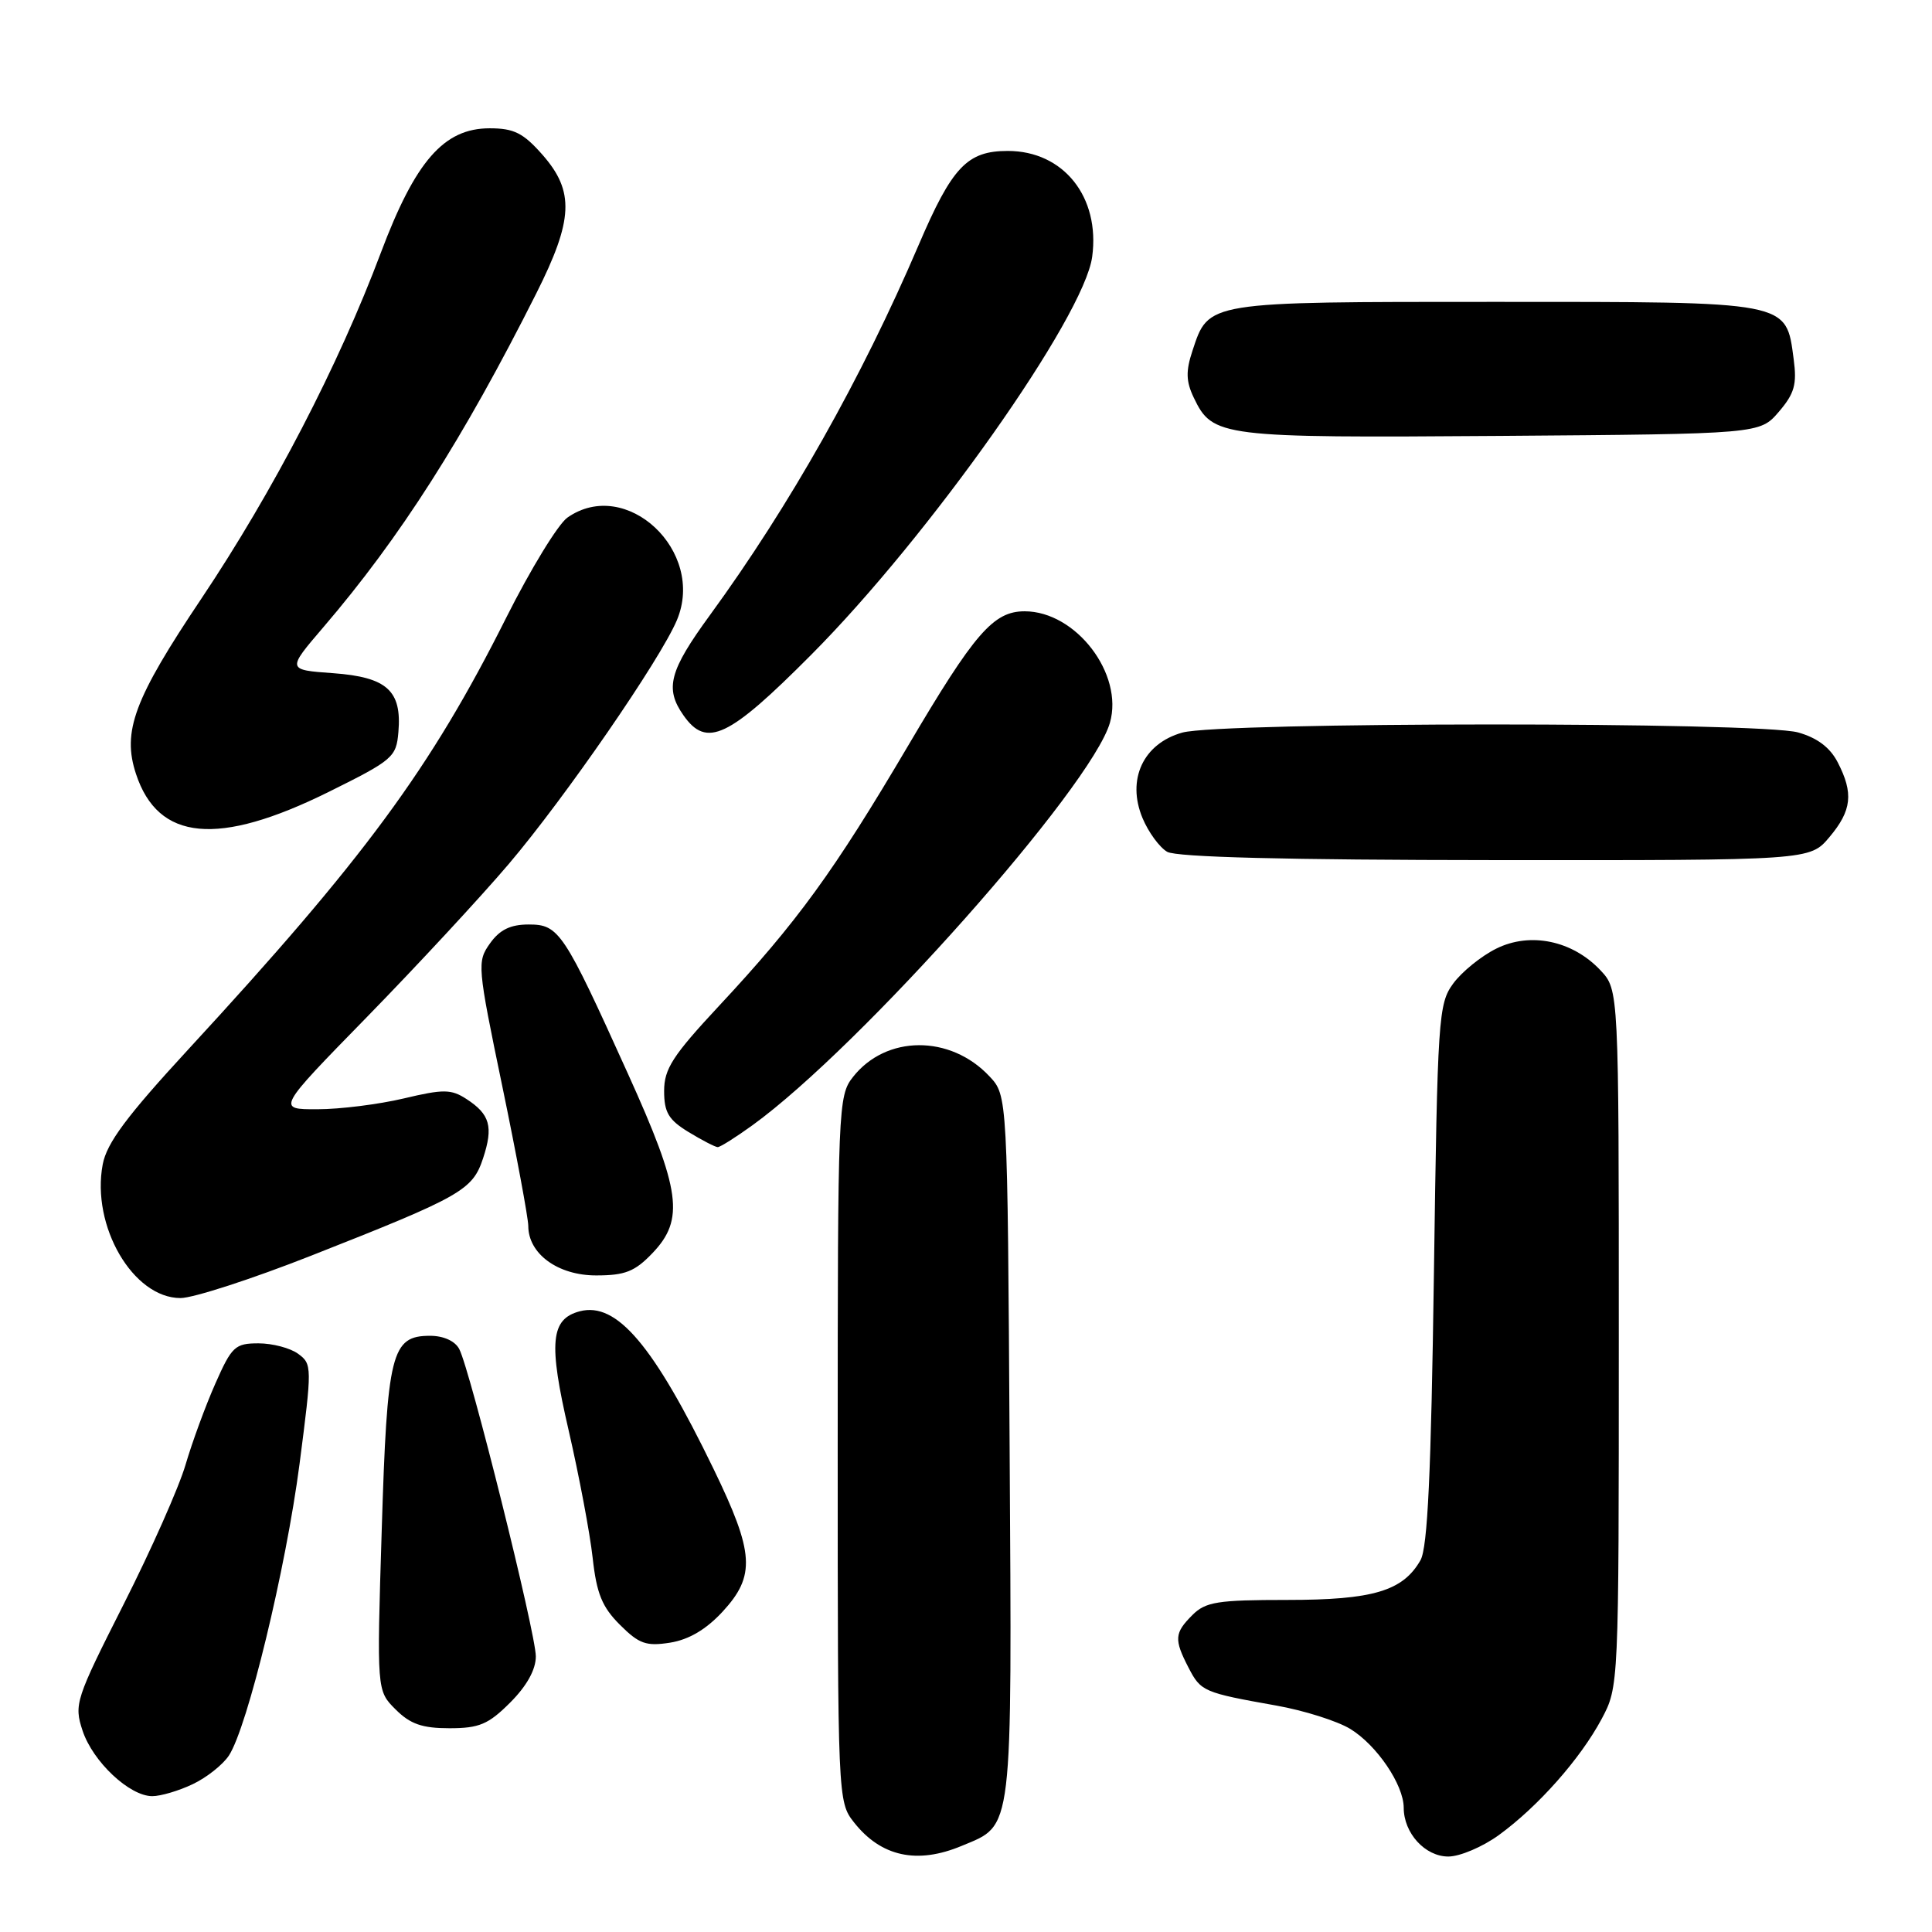 <?xml version="1.0" encoding="UTF-8" standalone="no"?>
<!DOCTYPE svg PUBLIC "-//W3C//DTD SVG 1.1//EN" "http://www.w3.org/Graphics/SVG/1.1/DTD/svg11.dtd" >
<svg xmlns="http://www.w3.org/2000/svg" xmlns:xlink="http://www.w3.org/1999/xlink" version="1.1" viewBox="0 0 256 256">
 <g >
 <path fill="currentColor"
d=" M 127.45 244.58 C 134.29 241.73 134.09 243.42 133.78 191.71 C 133.50 145.16 133.50 145.16 131.10 142.61 C 125.91 137.08 117.40 137.13 113.02 142.71 C 111.06 145.19 111.00 146.66 111.00 192.00 C 111.00 238.22 111.02 238.76 113.14 241.45 C 116.73 246.02 121.51 247.07 127.45 244.58 Z  M 198.60 243.16 C 203.80 239.38 209.39 233.06 212.21 227.80 C 214.50 223.50 214.50 223.50 214.50 177.33 C 214.50 131.16 214.50 131.16 212.07 128.57 C 208.36 124.62 202.75 123.46 198.26 125.70 C 196.26 126.69 193.70 128.77 192.56 130.32 C 190.59 133.01 190.48 134.77 190.00 168.82 C 189.63 195.19 189.17 205.08 188.22 206.74 C 185.89 210.82 181.93 212.00 170.55 212.00 C 161.33 212.00 159.75 212.25 158.00 214.00 C 155.61 216.39 155.55 217.22 157.49 220.98 C 159.12 224.13 159.47 224.28 169.14 226.00 C 172.79 226.65 177.18 228.04 178.90 229.08 C 182.42 231.22 185.99 236.48 186.00 239.53 C 186.00 242.90 188.83 246.00 191.91 246.00 C 193.44 246.00 196.45 244.72 198.60 243.16 Z  M 25.54 236.41 C 27.38 235.54 29.53 233.83 30.33 232.62 C 32.80 228.85 37.88 207.86 39.69 193.99 C 41.36 181.11 41.36 180.74 39.51 179.39 C 38.47 178.62 36.10 178.00 34.25 178.00 C 31.15 178.00 30.71 178.41 28.54 183.32 C 27.24 186.25 25.47 191.08 24.59 194.07 C 23.72 197.06 20.02 205.39 16.37 212.60 C 10.01 225.18 9.79 225.84 10.94 229.32 C 12.30 233.43 17.16 238.00 20.18 238.00 C 21.29 238.00 23.70 237.29 25.54 236.41 Z  M 67.60 225.60 C 69.80 223.40 71.00 221.24 71.00 219.48 C 71.00 216.43 62.29 181.47 60.85 178.75 C 60.29 177.69 58.77 177.00 56.99 177.00 C 51.85 177.00 51.30 179.21 50.58 202.76 C 49.92 224.02 49.92 224.02 52.42 226.51 C 54.36 228.45 55.94 229.00 59.55 229.00 C 63.50 229.00 64.71 228.49 67.60 225.60 Z  M 95.75 213.55 C 100.14 208.79 99.95 205.78 94.56 194.66 C 86.59 178.22 81.72 172.48 76.83 173.75 C 72.95 174.77 72.65 177.89 75.36 189.58 C 76.74 195.59 78.17 203.16 78.53 206.42 C 79.05 211.15 79.78 212.94 82.14 215.29 C 84.68 217.83 85.62 218.16 88.80 217.66 C 91.28 217.26 93.57 215.91 95.75 213.55 Z  M 41.24 166.38 C 61.17 158.53 62.61 157.71 64.01 153.48 C 65.39 149.29 64.93 147.65 61.80 145.62 C 59.78 144.31 58.76 144.30 53.50 145.55 C 50.20 146.33 45.06 146.98 42.08 146.98 C 36.66 147.00 36.66 147.00 48.63 134.75 C 55.21 128.01 63.66 118.90 67.40 114.50 C 74.86 105.72 87.48 87.42 89.69 82.18 C 93.54 73.04 82.97 63.13 75.19 68.58 C 73.95 69.45 70.30 75.43 67.07 81.86 C 57.06 101.83 48.30 113.73 24.95 139.05 C 16.79 147.90 14.14 151.46 13.61 154.29 C 12.07 162.46 17.63 172.00 23.92 172.00 C 25.60 172.00 33.40 169.47 41.24 166.38 Z  M 86.45 166.05 C 90.73 161.58 90.21 157.75 83.22 142.31 C 74.67 123.40 74.07 122.50 70.05 122.50 C 67.64 122.50 66.22 123.19 64.93 125.00 C 63.20 127.43 63.24 127.97 66.57 144.00 C 68.45 153.07 69.99 161.37 70.00 162.44 C 70.00 166.14 73.92 169.00 78.99 169.00 C 82.82 169.00 84.12 168.49 86.45 166.05 Z  M 99.72 149.09 C 114.04 138.72 144.63 104.26 147.07 95.77 C 148.92 89.31 142.57 81.00 135.77 81.00 C 131.63 81.00 129.14 83.87 120.33 98.81 C 110.50 115.48 105.63 122.18 95.27 133.29 C 89.14 139.87 88.00 141.63 88.00 144.56 C 88.00 147.40 88.59 148.39 91.25 150.01 C 93.04 151.10 94.77 151.99 95.10 152.00 C 95.43 152.00 97.51 150.69 99.72 149.09 Z  M 242.41 110.92 C 245.37 107.40 245.63 105.11 243.50 101.00 C 242.48 99.03 240.78 97.76 238.25 97.05 C 233.14 95.63 161.79 95.65 156.67 97.07 C 151.48 98.52 149.26 103.29 151.39 108.40 C 152.17 110.27 153.64 112.28 154.66 112.87 C 155.89 113.58 170.40 113.95 198.16 113.97 C 239.82 114.00 239.82 114.00 242.41 110.92 Z  M 43.54 104.94 C 52.07 100.71 52.51 100.33 52.79 97.00 C 53.26 91.51 51.27 89.72 44.14 89.20 C 38.01 88.76 38.01 88.76 42.83 83.13 C 53.02 71.24 61.38 58.13 71.05 38.90 C 75.97 29.12 76.14 25.37 71.90 20.53 C 69.34 17.62 68.11 17.00 64.88 17.00 C 58.82 17.00 55.04 21.33 50.46 33.50 C 44.86 48.41 36.17 65.15 26.69 79.31 C 17.76 92.63 16.16 96.92 18.02 102.55 C 20.95 111.45 28.89 112.19 43.54 104.94 Z  M 107.50 86.75 C 123.14 71.04 143.66 41.98 144.72 34.02 C 145.79 26.10 140.92 20.00 133.54 20.00 C 128.15 20.00 126.16 22.10 121.71 32.50 C 114.15 50.16 104.64 67.01 94.09 81.48 C 88.68 88.89 88.06 91.22 90.56 94.78 C 93.63 99.16 96.52 97.79 107.50 86.75 Z  M 235.70 54.57 C 237.78 52.14 238.12 50.94 237.67 47.58 C 236.64 39.86 237.34 40.00 198.11 40.00 C 159.71 40.00 160.17 39.93 158.01 46.47 C 157.11 49.18 157.15 50.54 158.18 52.69 C 160.68 57.91 161.66 58.03 198.84 57.76 C 233.18 57.50 233.18 57.50 235.70 54.57 Z "/>
</g>
</svg>
